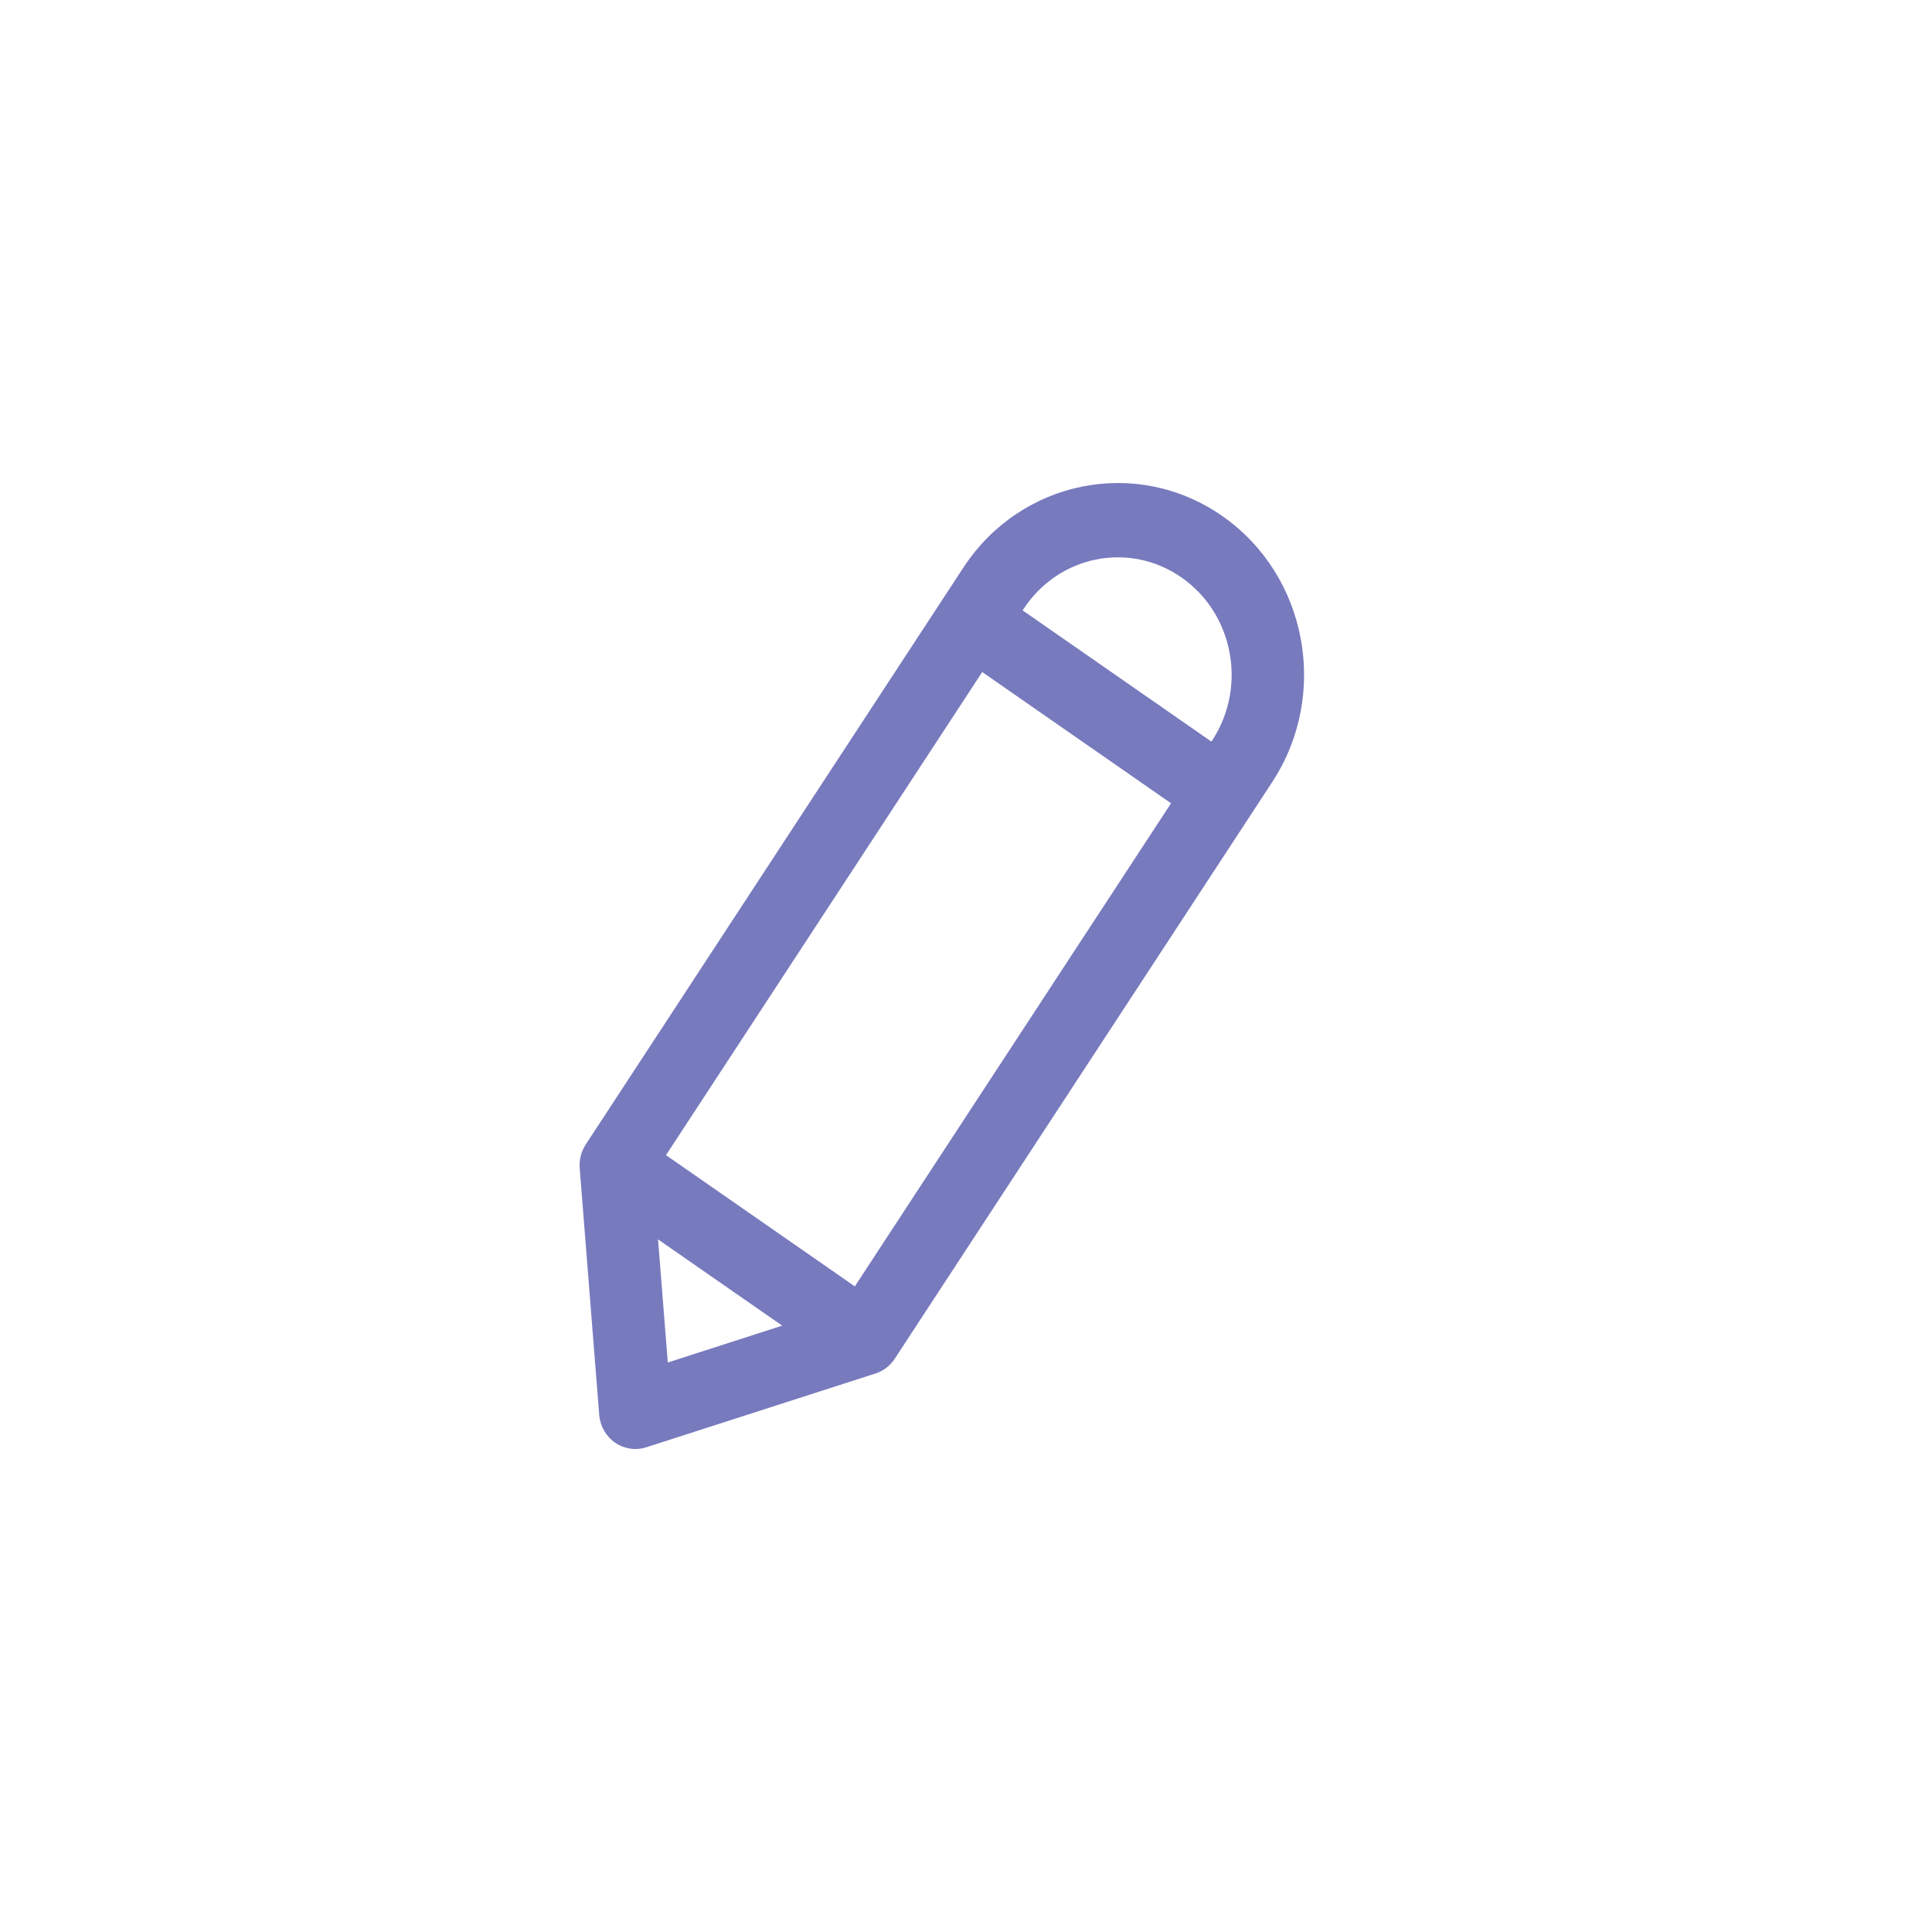 <svg width="40" height="40" viewBox="0 0 40 40" fill="none" xmlns="http://www.w3.org/2000/svg">
    <path fill-rule="evenodd" clip-rule="evenodd" d="M19.945 11.752C21.135 9.934 23.534 9.452 25.301 10.68C27.066 11.907 27.53 14.373 26.341 16.19L18.524 28.132C18.429 28.277 18.288 28.385 18.125 28.437L13.379 29.965C13.161 30.035 12.924 29.999 12.735 29.869C12.546 29.738 12.425 29.526 12.406 29.293L12.002 24.186C11.989 24.012 12.033 23.839 12.127 23.695L19.945 11.752ZM24.459 11.954C23.382 11.205 21.919 11.497 21.19 12.61L21.172 12.637L25.081 15.354L25.096 15.332C25.826 14.217 25.539 12.704 24.459 11.954ZM24.245 16.631L20.336 13.914L13.789 23.916L17.698 26.633L24.245 16.631ZM16.194 27.446L13.624 25.66L13.826 28.209L16.194 27.446Z" fill="#787ABE"/>
</svg>
